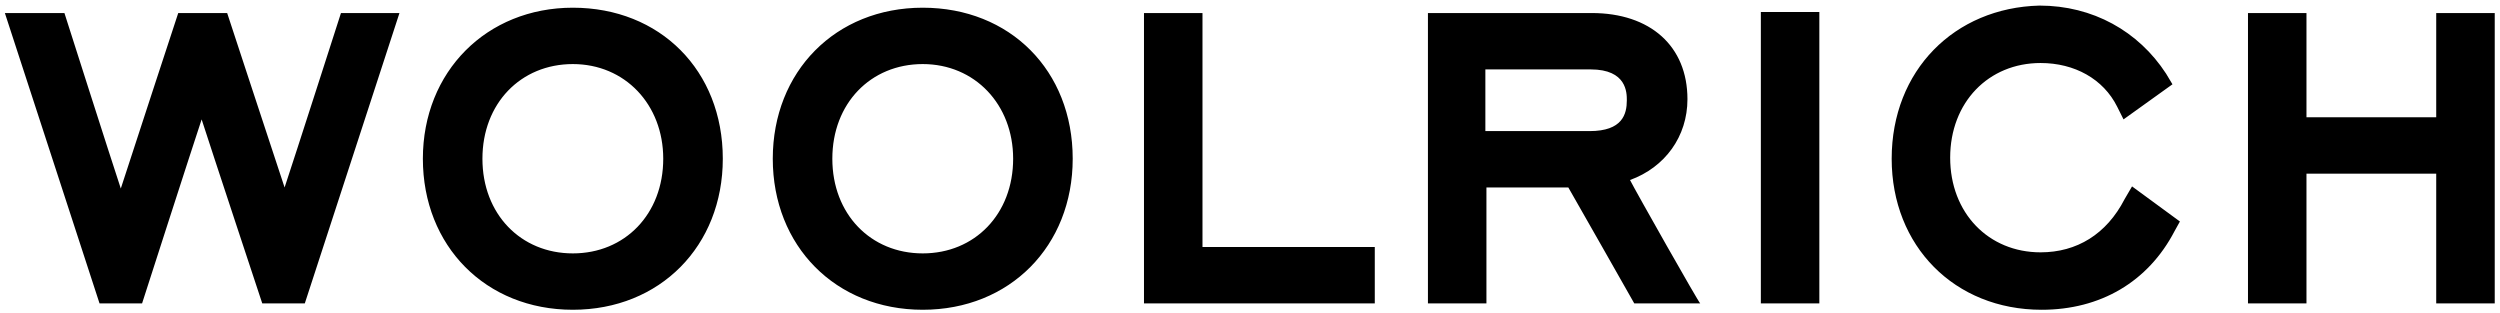 <svg width="431" height="54" viewBox="0 0 431 54" fill="none" xmlns="http://www.w3.org/2000/svg">
<g clip-path="url(#clip0_1_532)">
<path fill-rule="evenodd" clip-rule="evenodd" d="M326.125 27.367C326.125 42.403 336.943 53.404 351.98 53.404C362.064 53.404 370.316 48.637 374.9 39.836L375.816 38.185L367.564 32.135L366.28 34.335C363.164 40.386 358.028 43.503 351.796 43.503C342.812 43.503 336.21 36.718 336.21 27.184C336.21 17.649 342.812 10.864 351.796 10.864C357.664 10.864 362.612 13.615 364.996 18.383L366.096 20.582L374.532 14.532L373.432 12.698C368.664 5.364 360.78 0.963 351.612 0.963C336.943 1.33 326.125 12.148 326.125 27.367ZM72.903 27.366C72.903 12.33 83.904 1.328 98.757 1.328C113.792 1.328 124.611 12.146 124.611 27.366C124.611 42.401 113.792 53.403 98.757 53.403C83.721 53.403 72.903 42.401 72.903 27.366ZM83.171 27.366C83.171 36.901 89.772 43.685 98.757 43.685C107.741 43.685 114.342 36.901 114.342 27.366C114.342 18.014 107.741 11.046 98.757 11.046C89.772 11.046 83.171 17.831 83.171 27.366ZM58.782 2.248H67.4H68.867L52.548 52.306H45.213C45.213 52.306 36.412 25.718 34.762 20.584C33.112 25.535 24.494 52.306 24.494 52.306H17.159L0.84 2.248H11.108C11.108 2.248 19.176 27.552 20.826 32.503C22.477 27.369 30.728 2.248 30.728 2.248H39.163C39.163 2.248 47.414 27.368 49.064 32.319C50.715 27.368 58.782 2.248 58.782 2.248ZM159.08 1.328C144.045 1.328 133.226 12.33 133.226 27.366C133.226 42.401 144.045 53.403 159.08 53.403C174.116 53.403 184.935 42.401 184.935 27.366C184.935 12.146 174.116 1.328 159.08 1.328ZM159.08 43.685C150.096 43.685 143.495 36.901 143.495 27.366C143.495 17.831 150.096 11.046 159.08 11.046C168.065 11.046 174.666 18.014 174.666 27.366C174.666 36.901 168.065 43.685 159.08 43.685ZM197.223 2.248H206.391H207.308V42.588H237.012V52.306H197.223V2.248ZM281.015 31.036C287.066 28.836 290.916 23.518 290.916 17.1C290.916 7.932 284.499 2.248 274.414 2.248H246.176V52.306H256.261V32.319H270.38C270.93 33.236 281.748 52.306 281.748 52.306H293.117C292.933 52.306 281.931 32.87 281.015 31.036ZM274.047 22.601H256.077V11.966H274.23C280.465 11.966 280.465 16 280.465 17.284C280.465 19.668 279.731 22.601 274.047 22.601ZM303.57 2.064H312.738H313.655V52.306H303.57V2.064ZM420.004 2.248H429.172H430.092V52.306H420.004V29.936H397.636V52.306H387.552V2.248H397.636V20.218H420.004V2.248Z" fill="black"/>
</g>
<defs>
<clipPath id="clip0_1_532">
<rect width="431" height="54" fill="white"/>
</clipPath>
</defs>
</svg>
